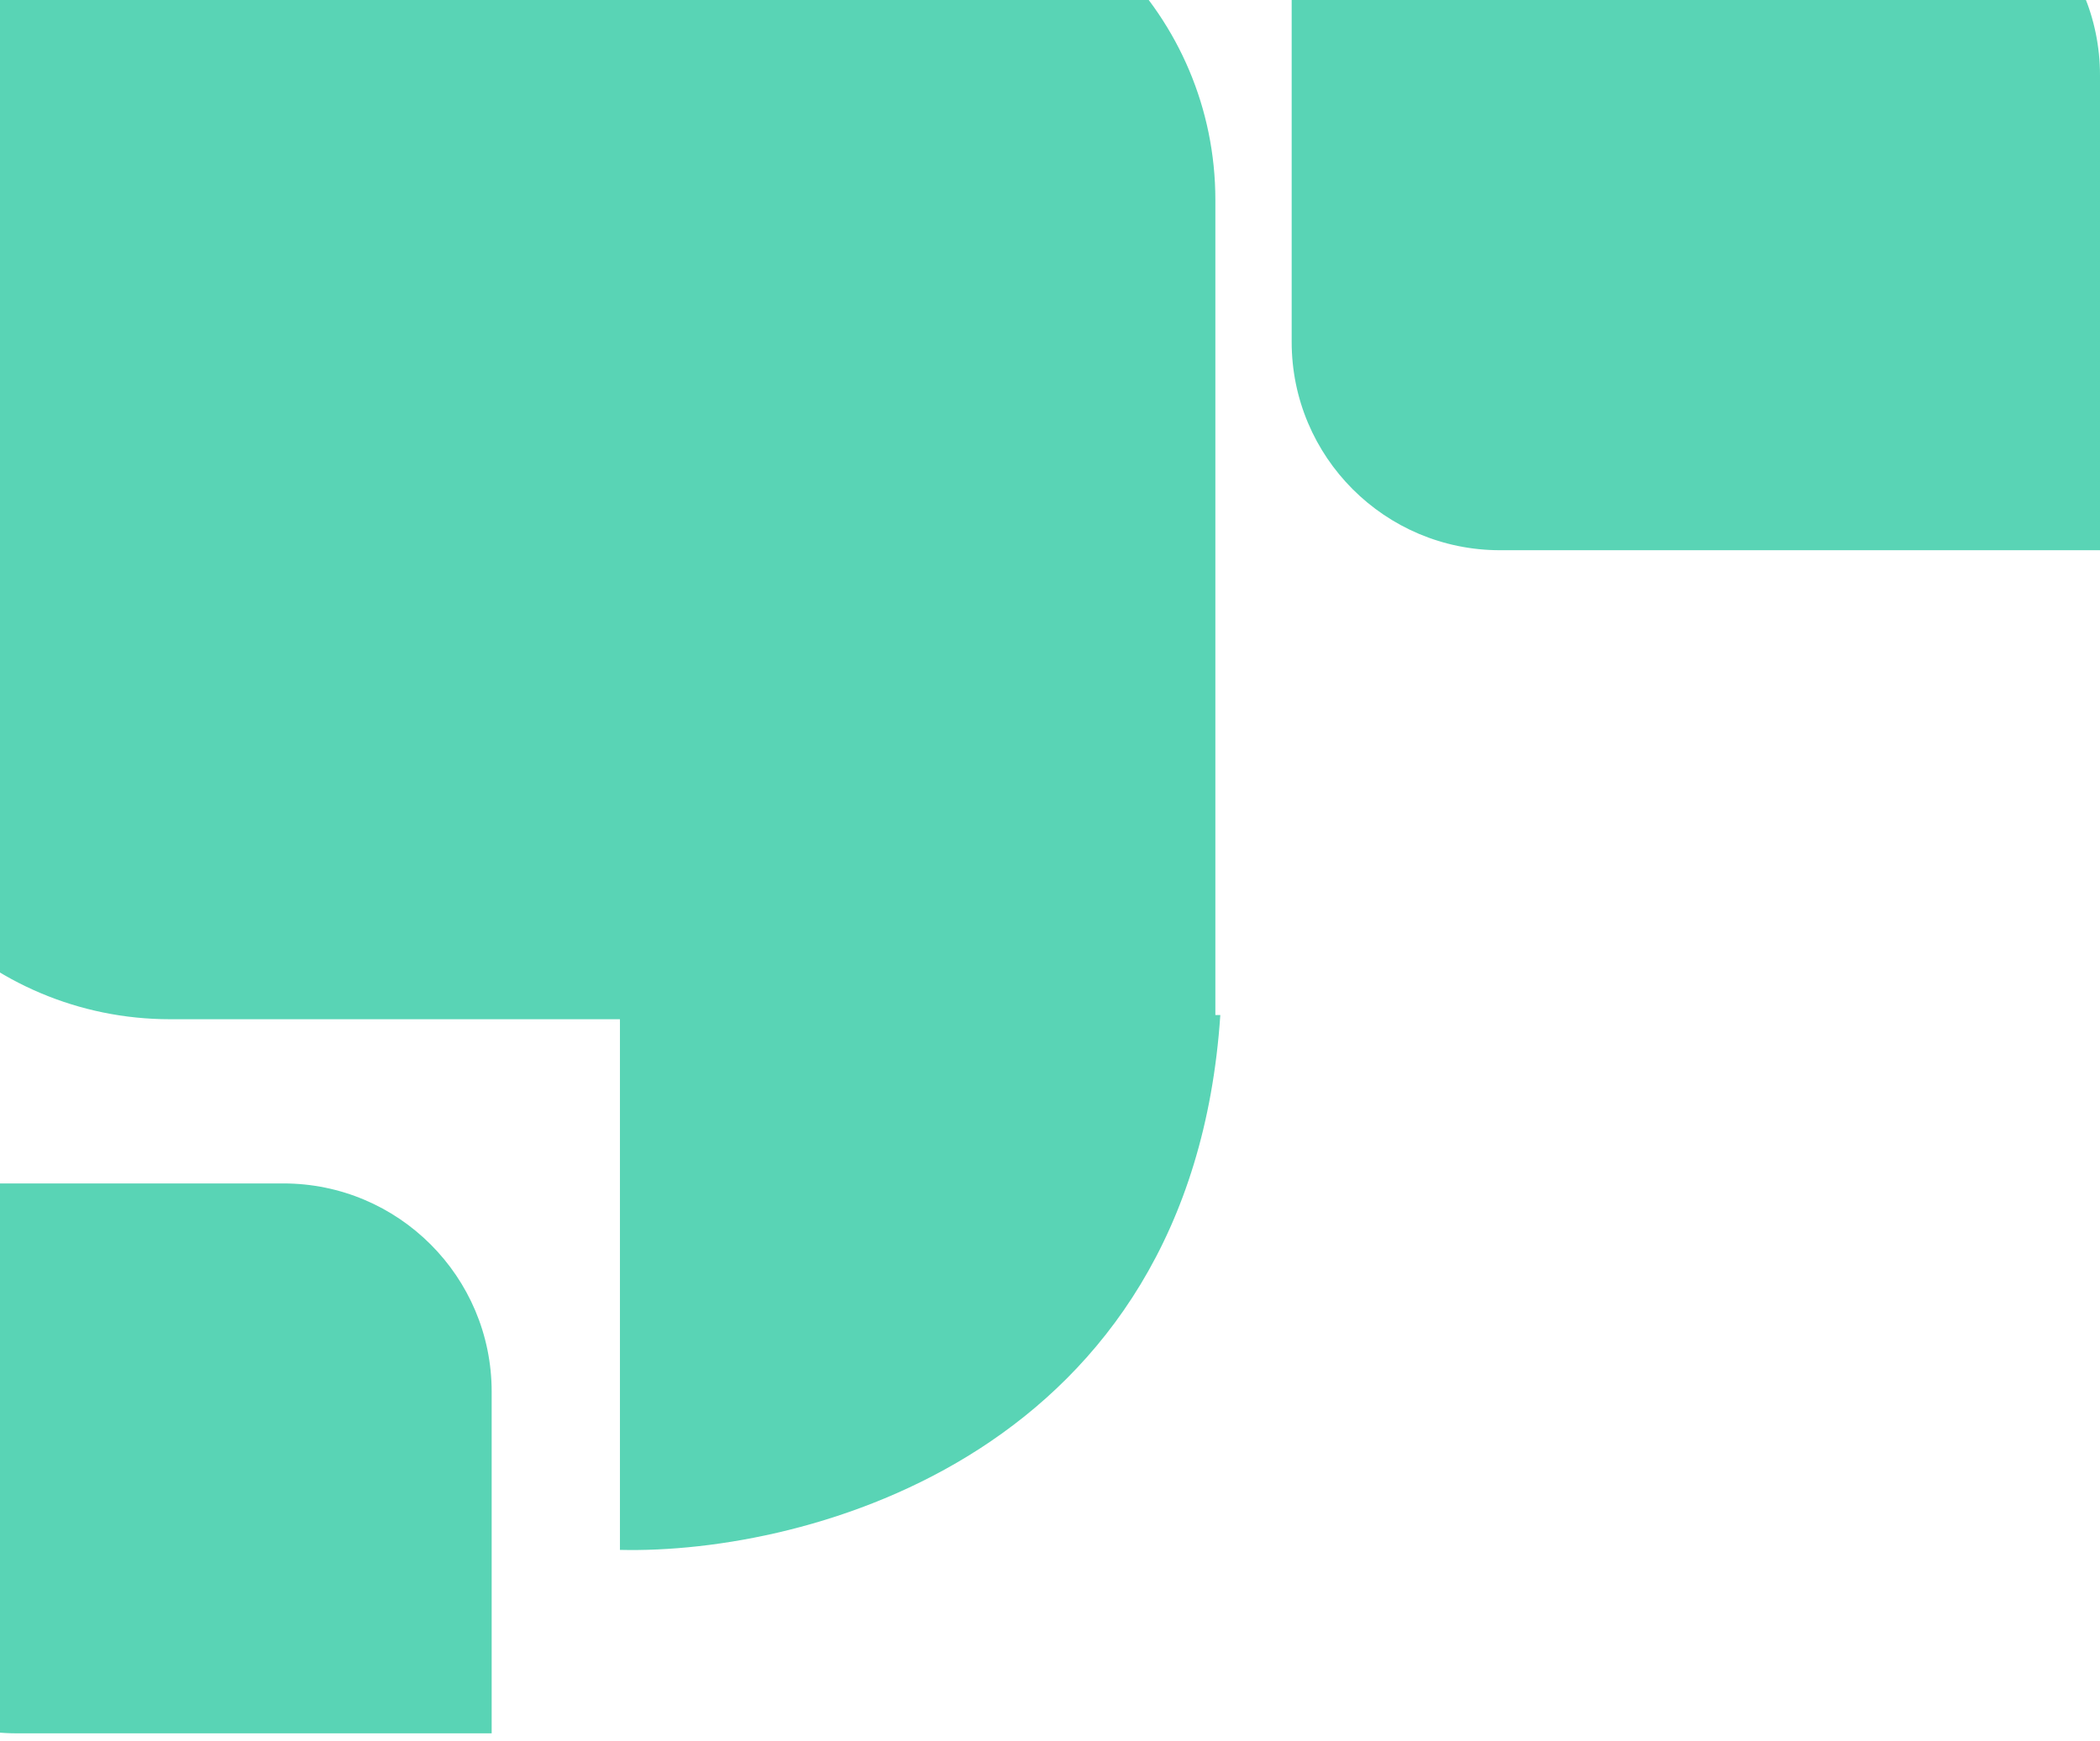 <svg width="252" height="209" viewBox="0 0 252 209" fill="none" xmlns="http://www.w3.org/2000/svg">
<path d="M252 9.038C252 -4.769 240.807 -15.962 227 -15.962H160C157.239 -15.962 155 -13.723 155 -10.962V41.038C155 54.845 166.193 66.038 180 66.038H252V9.038Z" fill="#13C296" fill-opacity="0.7"/>
<path d="M59 167.038C59 153.231 47.807 142.038 34 142.038H-18C-20.761 142.038 -23 144.277 -23 147.038V183.038C-23 196.845 -11.807 208.038 2 208.038H59V167.038Z" fill="#13C296" fill-opacity="0.7"/>
<path fill-rule="evenodd" clip-rule="evenodd" d="M105.844 -16C127.935 -16 145.844 1.909 145.844 24V121.825H146.438C142.918 174.487 96.941 186.565 74.393 186.021V122.331H20.427C-1.664 122.331 -19.573 104.422 -19.573 82.331V-11C-19.573 -13.761 -17.334 -16 -14.573 -16H105.844Z" fill="#13C296" fill-opacity="0.7"/>
</svg>
